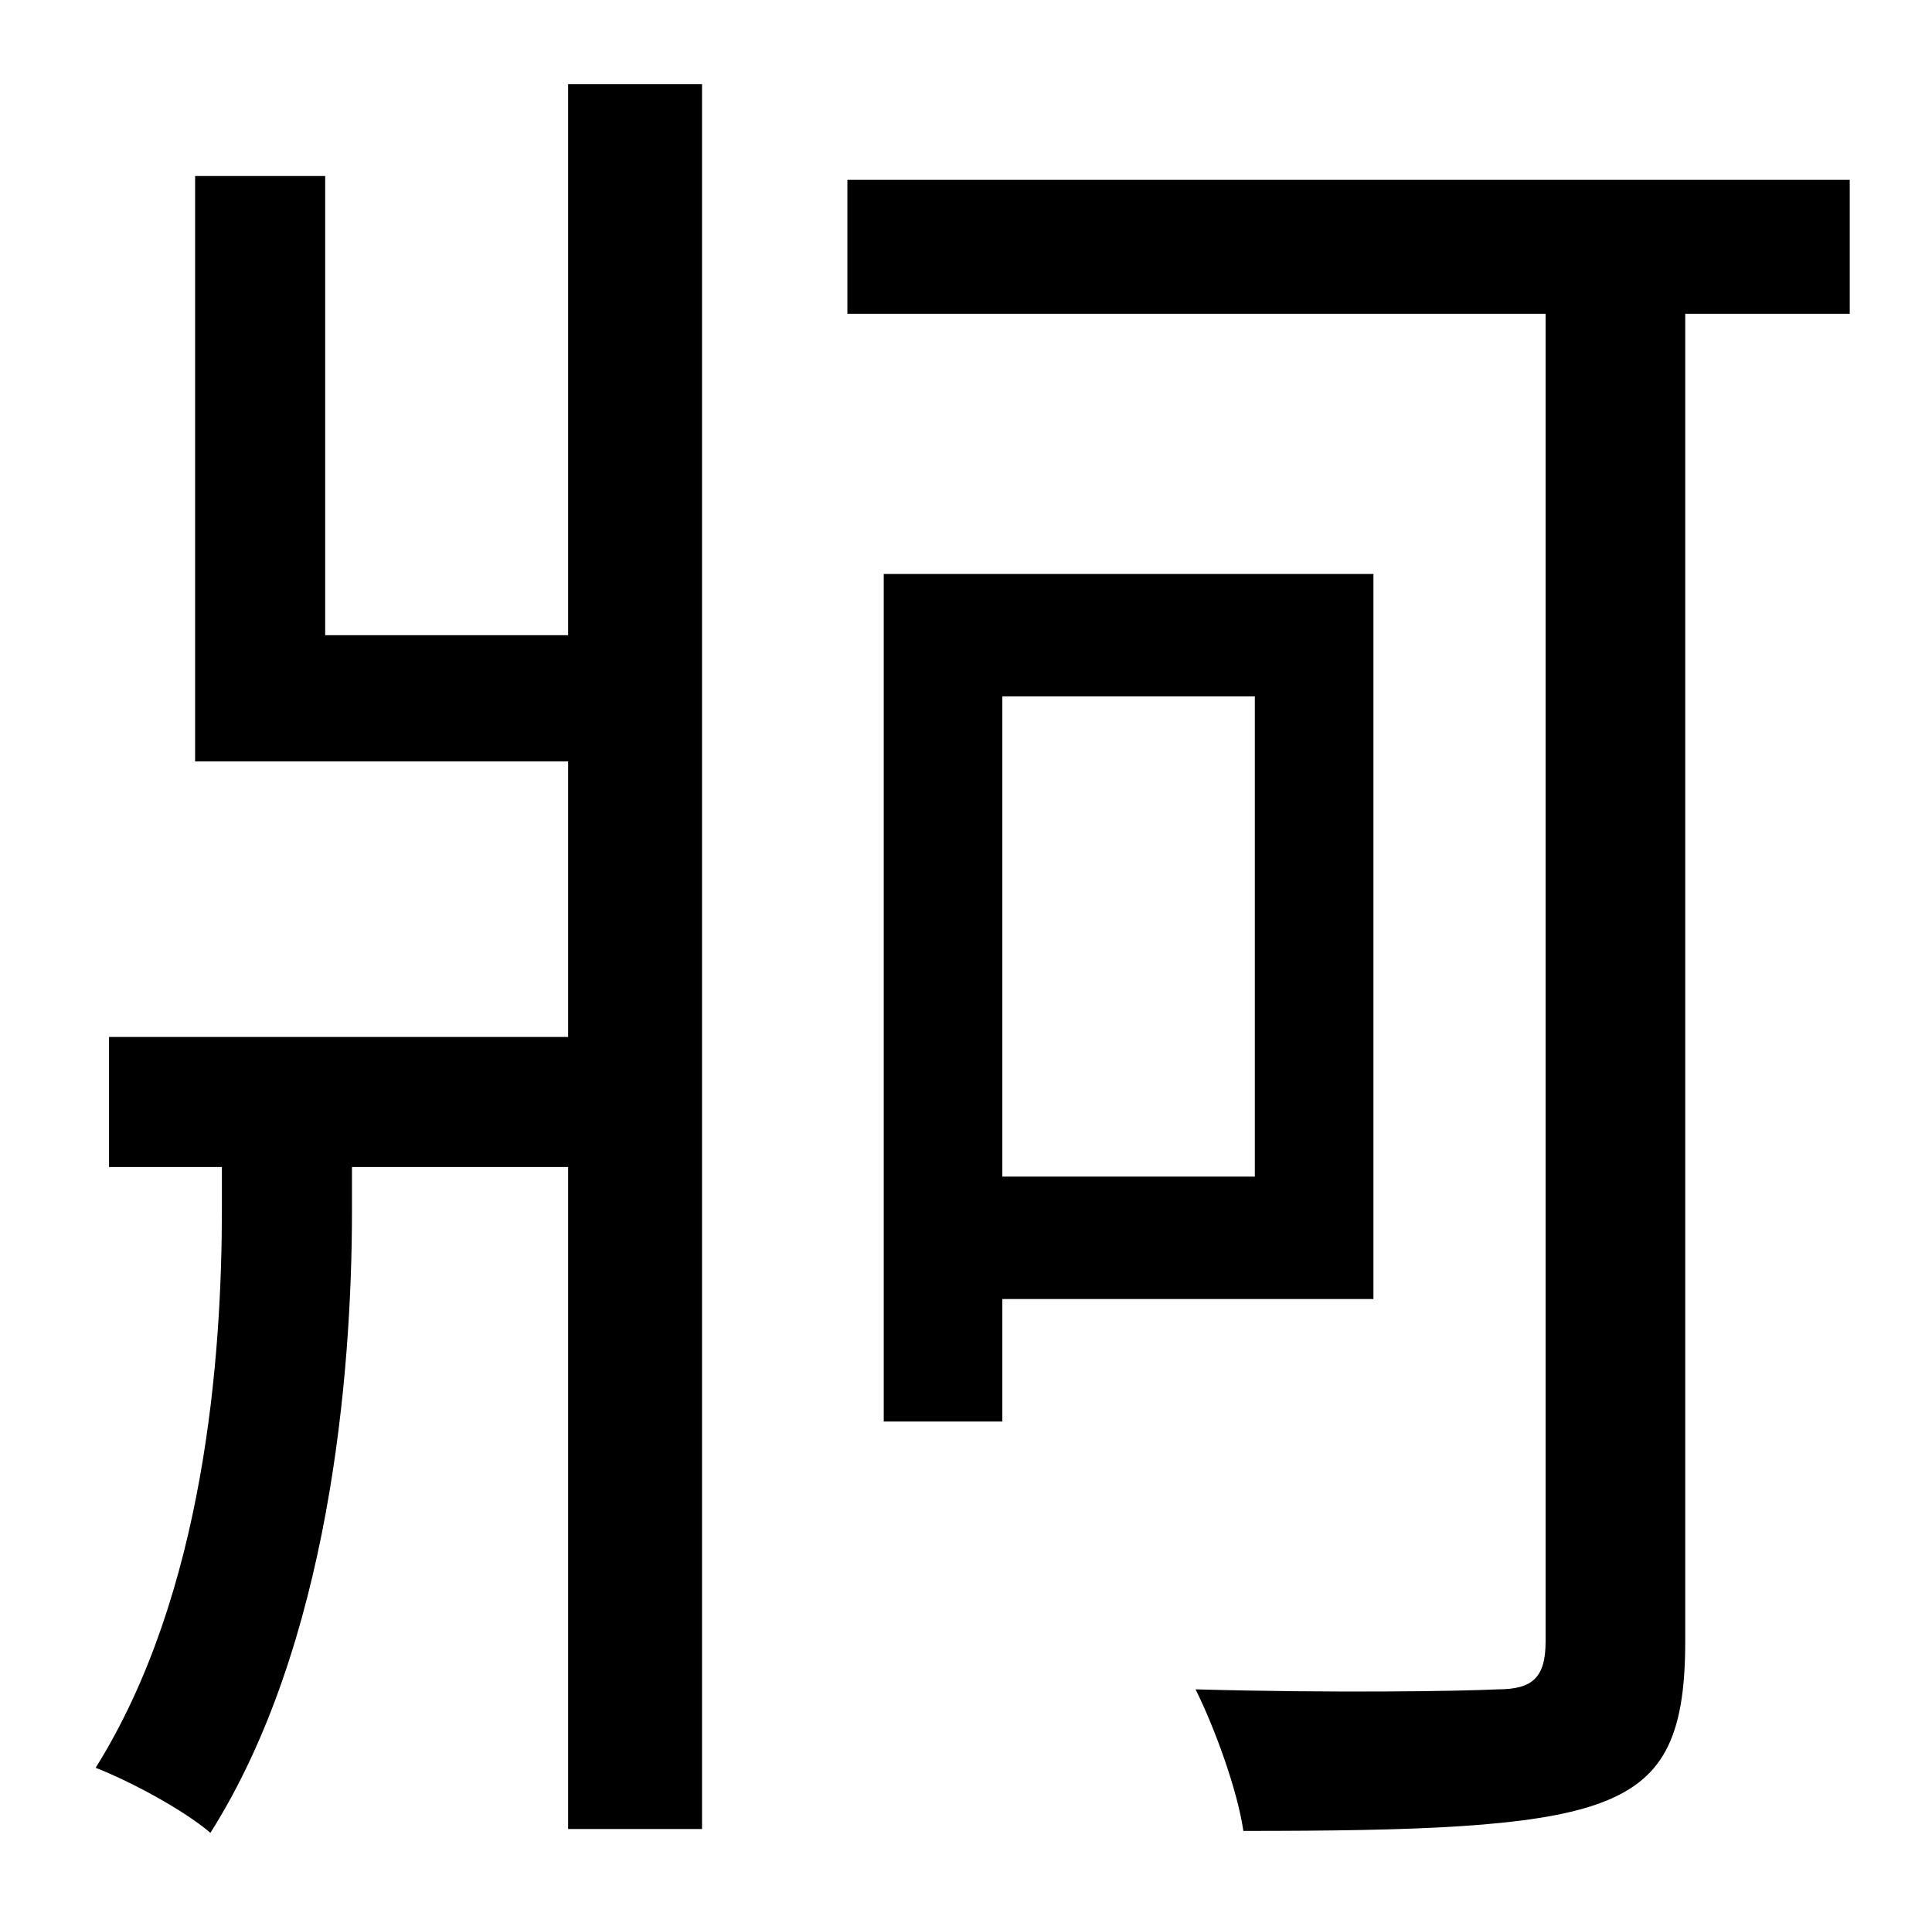 <?xml version="1.0" standalone="no"?>
<!DOCTYPE svg PUBLIC "-//W3C//DTD SVG 1.1//EN" "http://www.w3.org/Graphics/SVG/1.1/DTD/svg11.dtd" >
<svg xmlns="http://www.w3.org/2000/svg" xmlns:xlink="http://www.w3.org/1999/xlink" version="1.1" viewBox="-10 0 1010 1000">
   <path fill="currentColor"
d="M287 332v-288h70v912h-70v-346h-113v23c0 86 -12 227 -74 325c-14 -12 -42 -27 -60 -34c57 -91 66 -215 66 -292v-22h-59v-68h240v-144h-195v-306h68v240h127zM646 364h-132v251h132v-251zM708 679h-194v64h-62v-443h256v379zM957 94v70h-86v694c0 51 -12 73 -46 85
s-94 14 -185 14c-3 -21 -15 -54 -25 -74c71 2 138 1 158 0c18 0 25 -6 25 -25v-694h-365v-70h524z" />
</svg>
